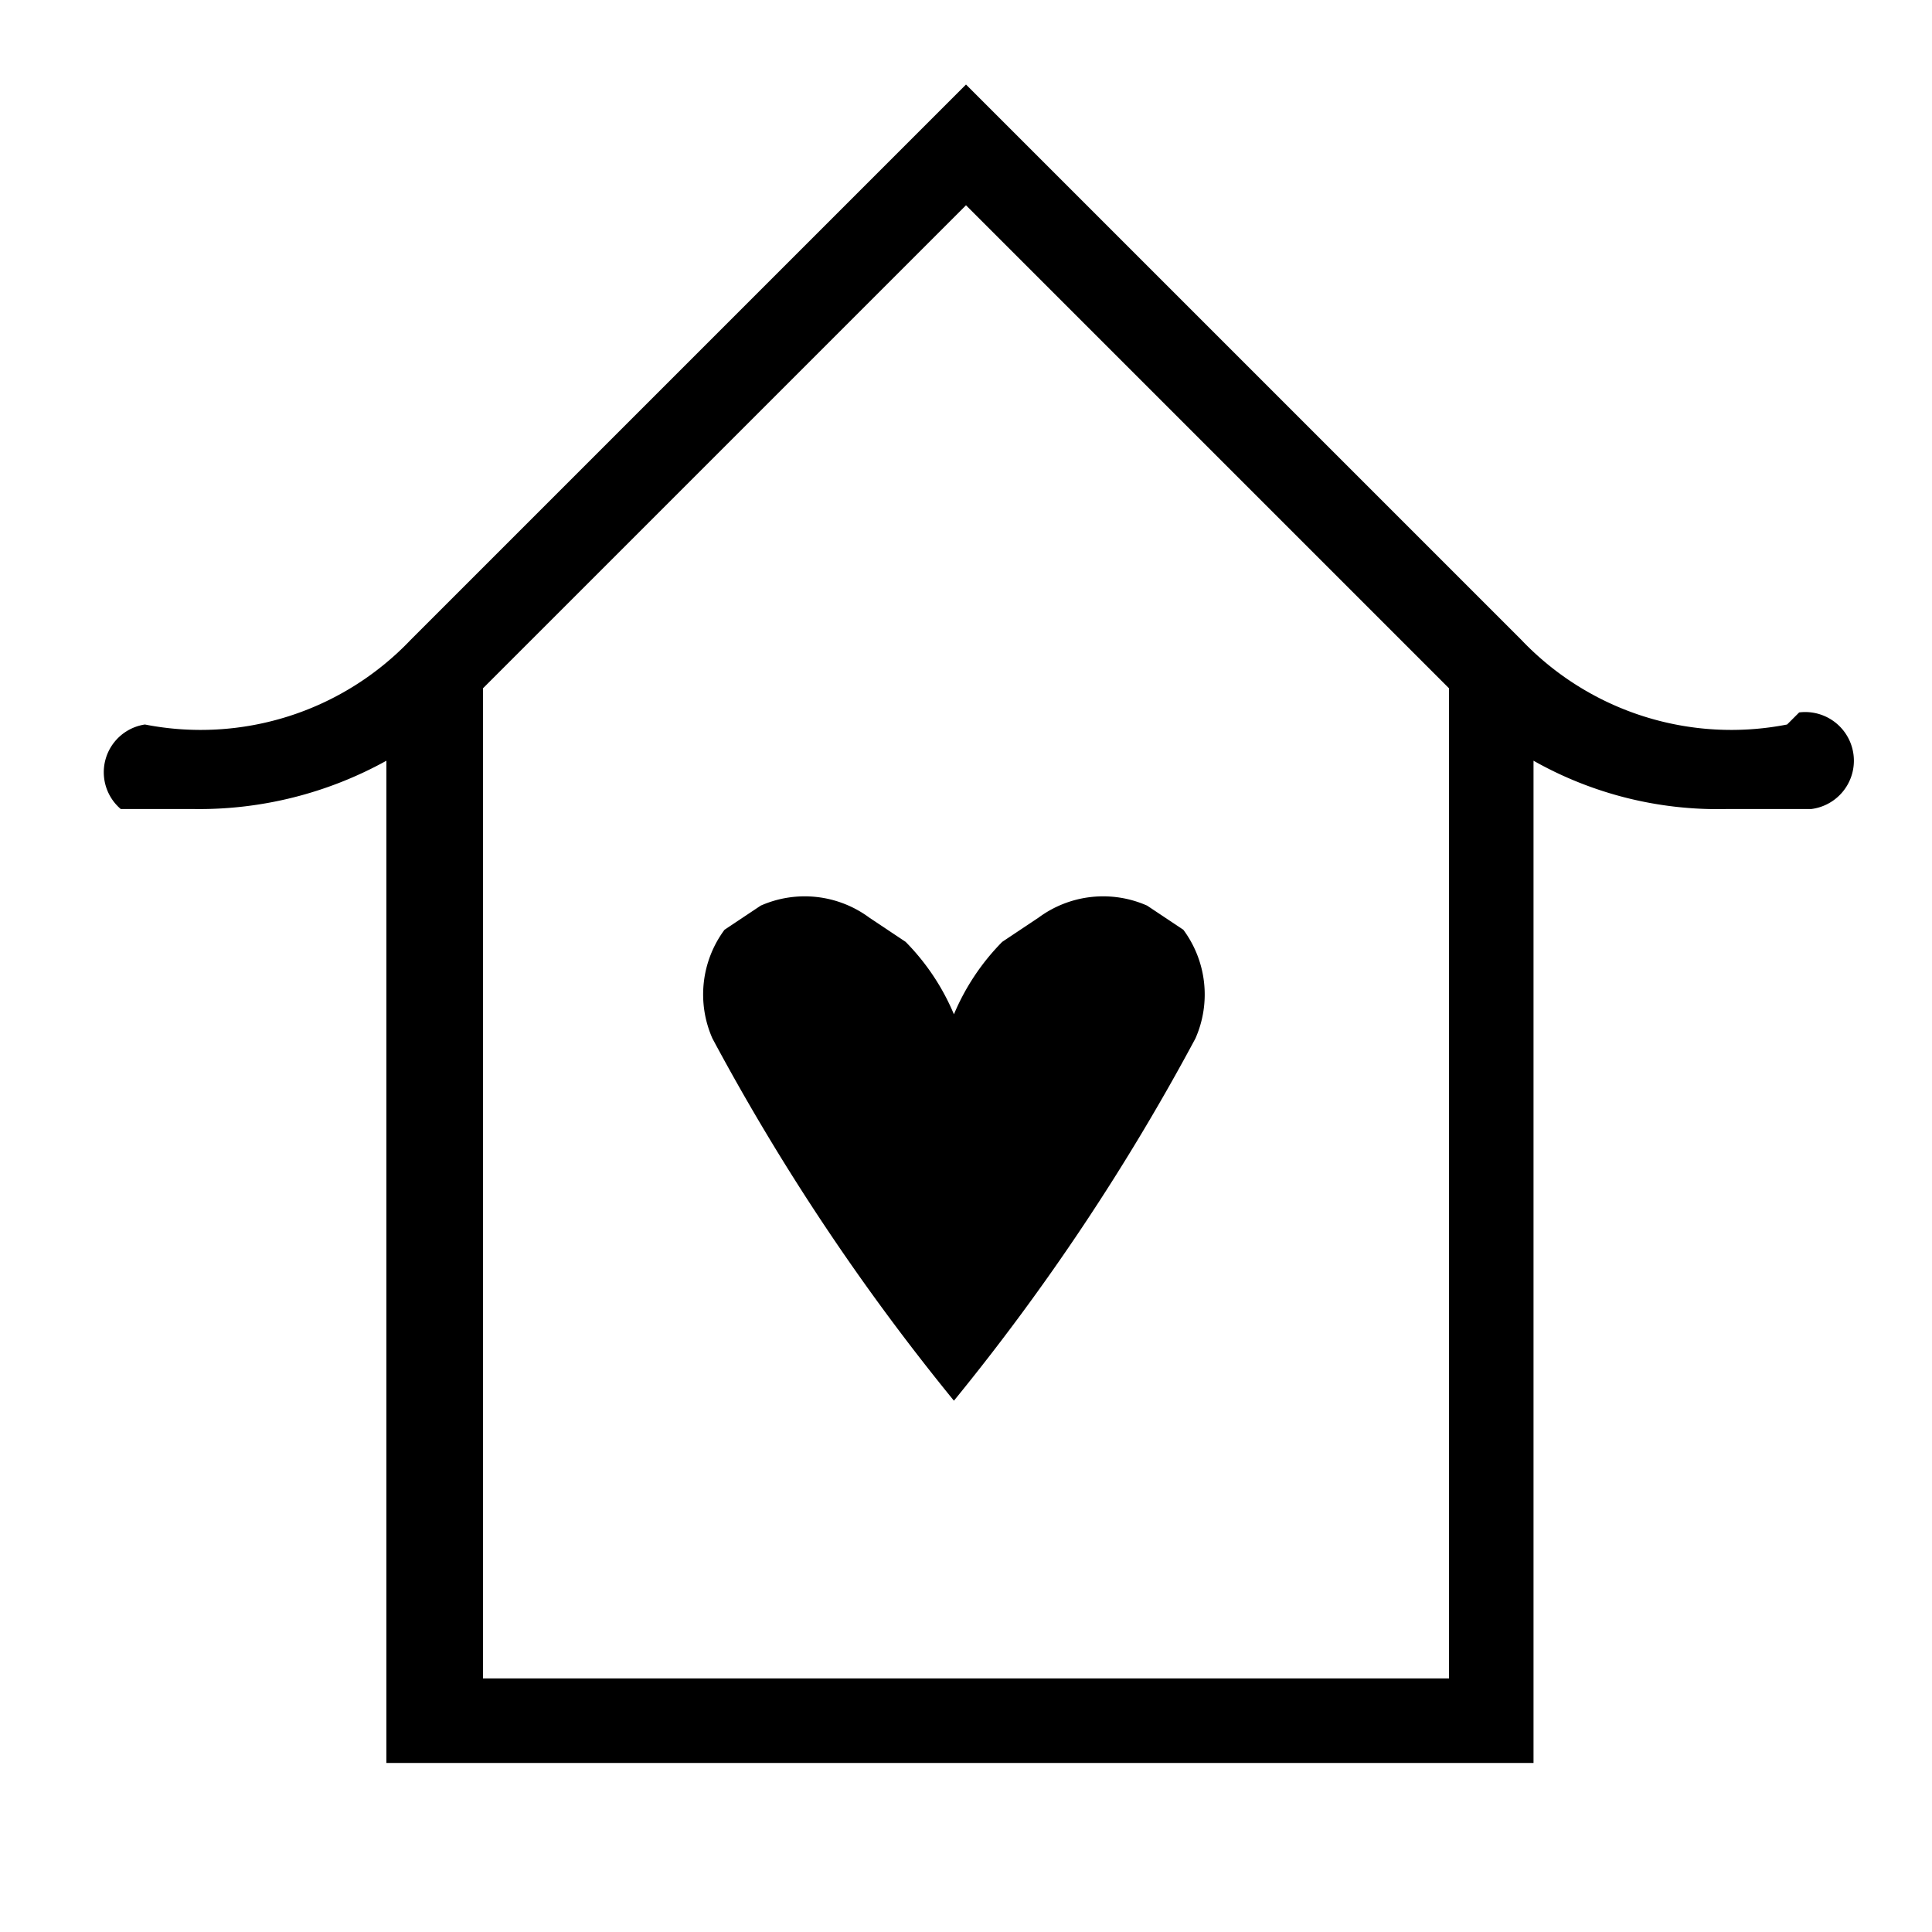<svg xmlns="http://www.w3.org/2000/svg" width="16" height="16" data-name="Layer 1" viewBox="0 0 16 16"><path d="M14.8 6a2.4 2.4 0 0 1-2.2-.7L8 .7 3.4 5.3a2.4 2.4 0 0 1-2.2.7.4.4 0 0 0-.2.7h.6a3.2 3.2 0 0 0 1.6-.4v8.3h9.5V6.3a3.1 3.1 0 0 0 1.6.4h.7a.4.4 0 0 0-.1-.8zM12 13.9H4V5.7l4-4 4 4z"/><path d="M7.5 7.8l-.3-.2a.9.9 0 0 0-.9-.1l-.3.2a.9.9 0 0 0-.1.9 18.7 18.7 0 0 0 2 3 18.7 18.7 0 0 0 2-3 .9.9 0 0 0-.1-.9l-.3-.2a.9.9 0 0 0-.9.1l-.3.2a1.9 1.9 0 0 0-.4.6 1.9 1.9 0 0 0-.4-.6z"/></svg>